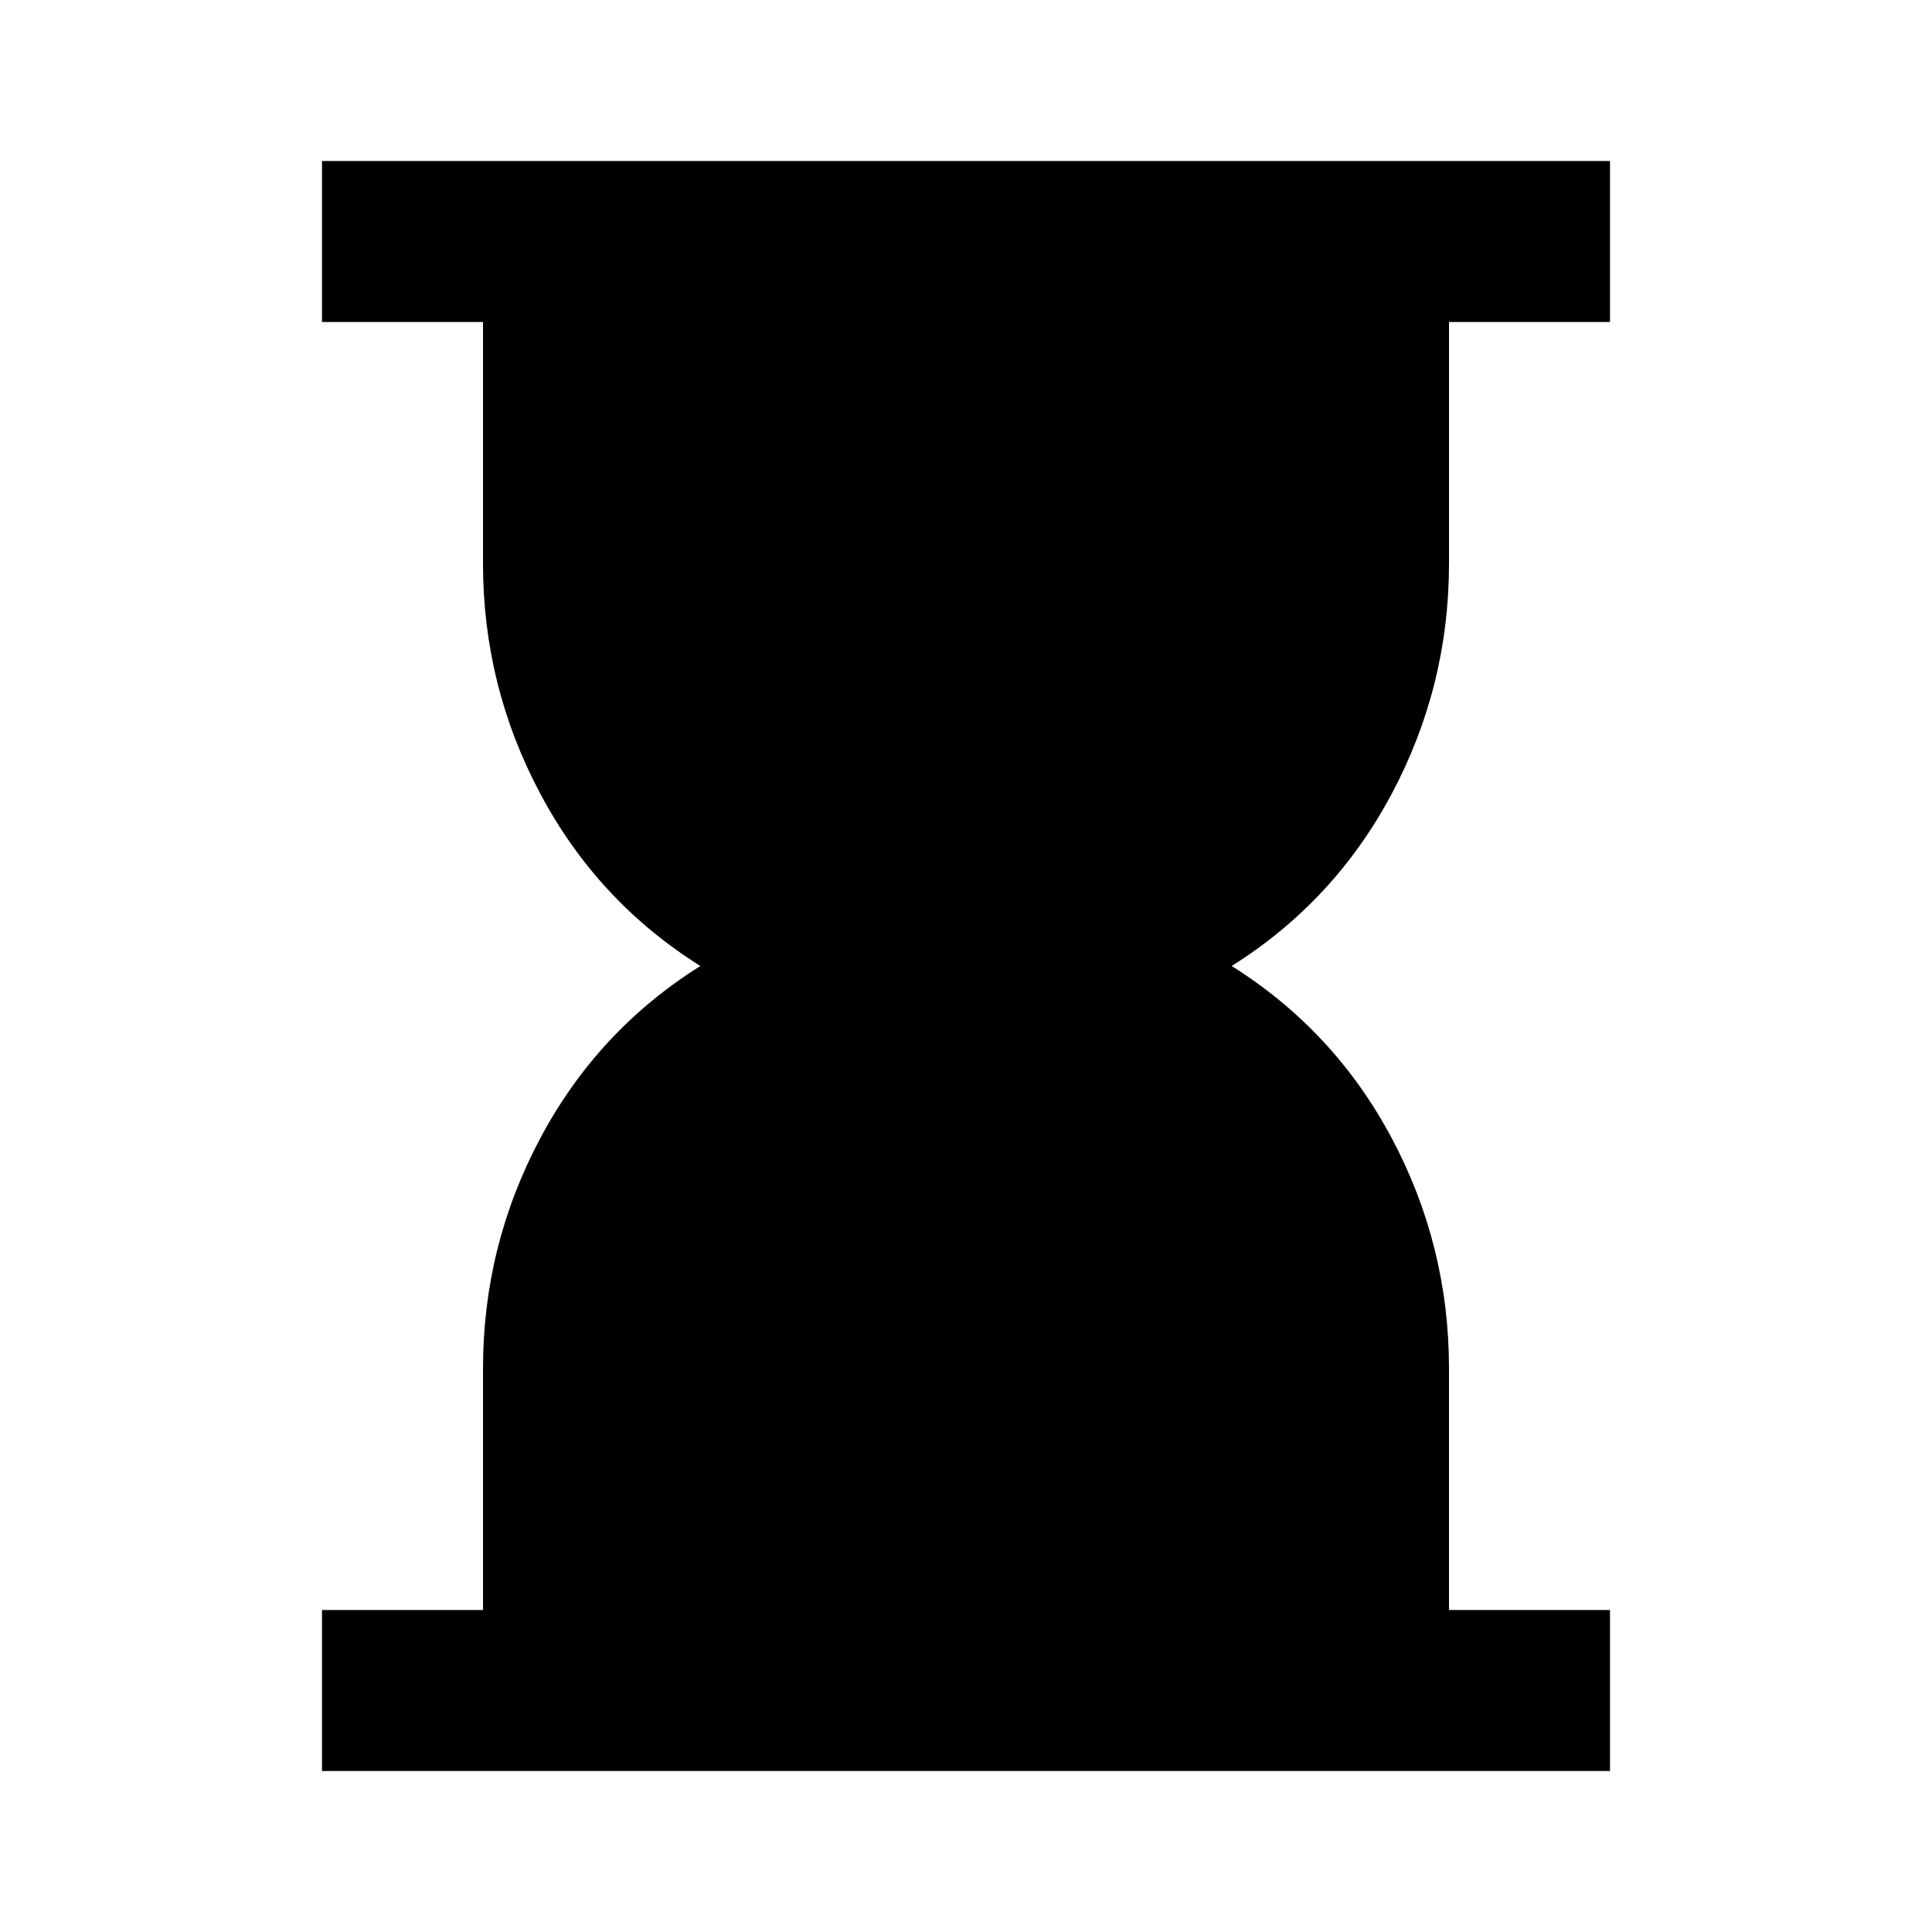 <svg xmlns="http://www.w3.org/2000/svg" viewBox="0 0 24 24"><path d="M4 22v-2h2v-3q0-1.525.713-2.863Q7.425 12.8 8.7 12q-1.275-.8-1.987-2.138Q6 8.525 6 7V4H4V2h16v2h-2v3q0 1.525-.712 2.862Q16.575 11.2 15.3 12q1.275.8 1.988 2.137Q18 15.475 18 17v3h2v2Z"/></svg>